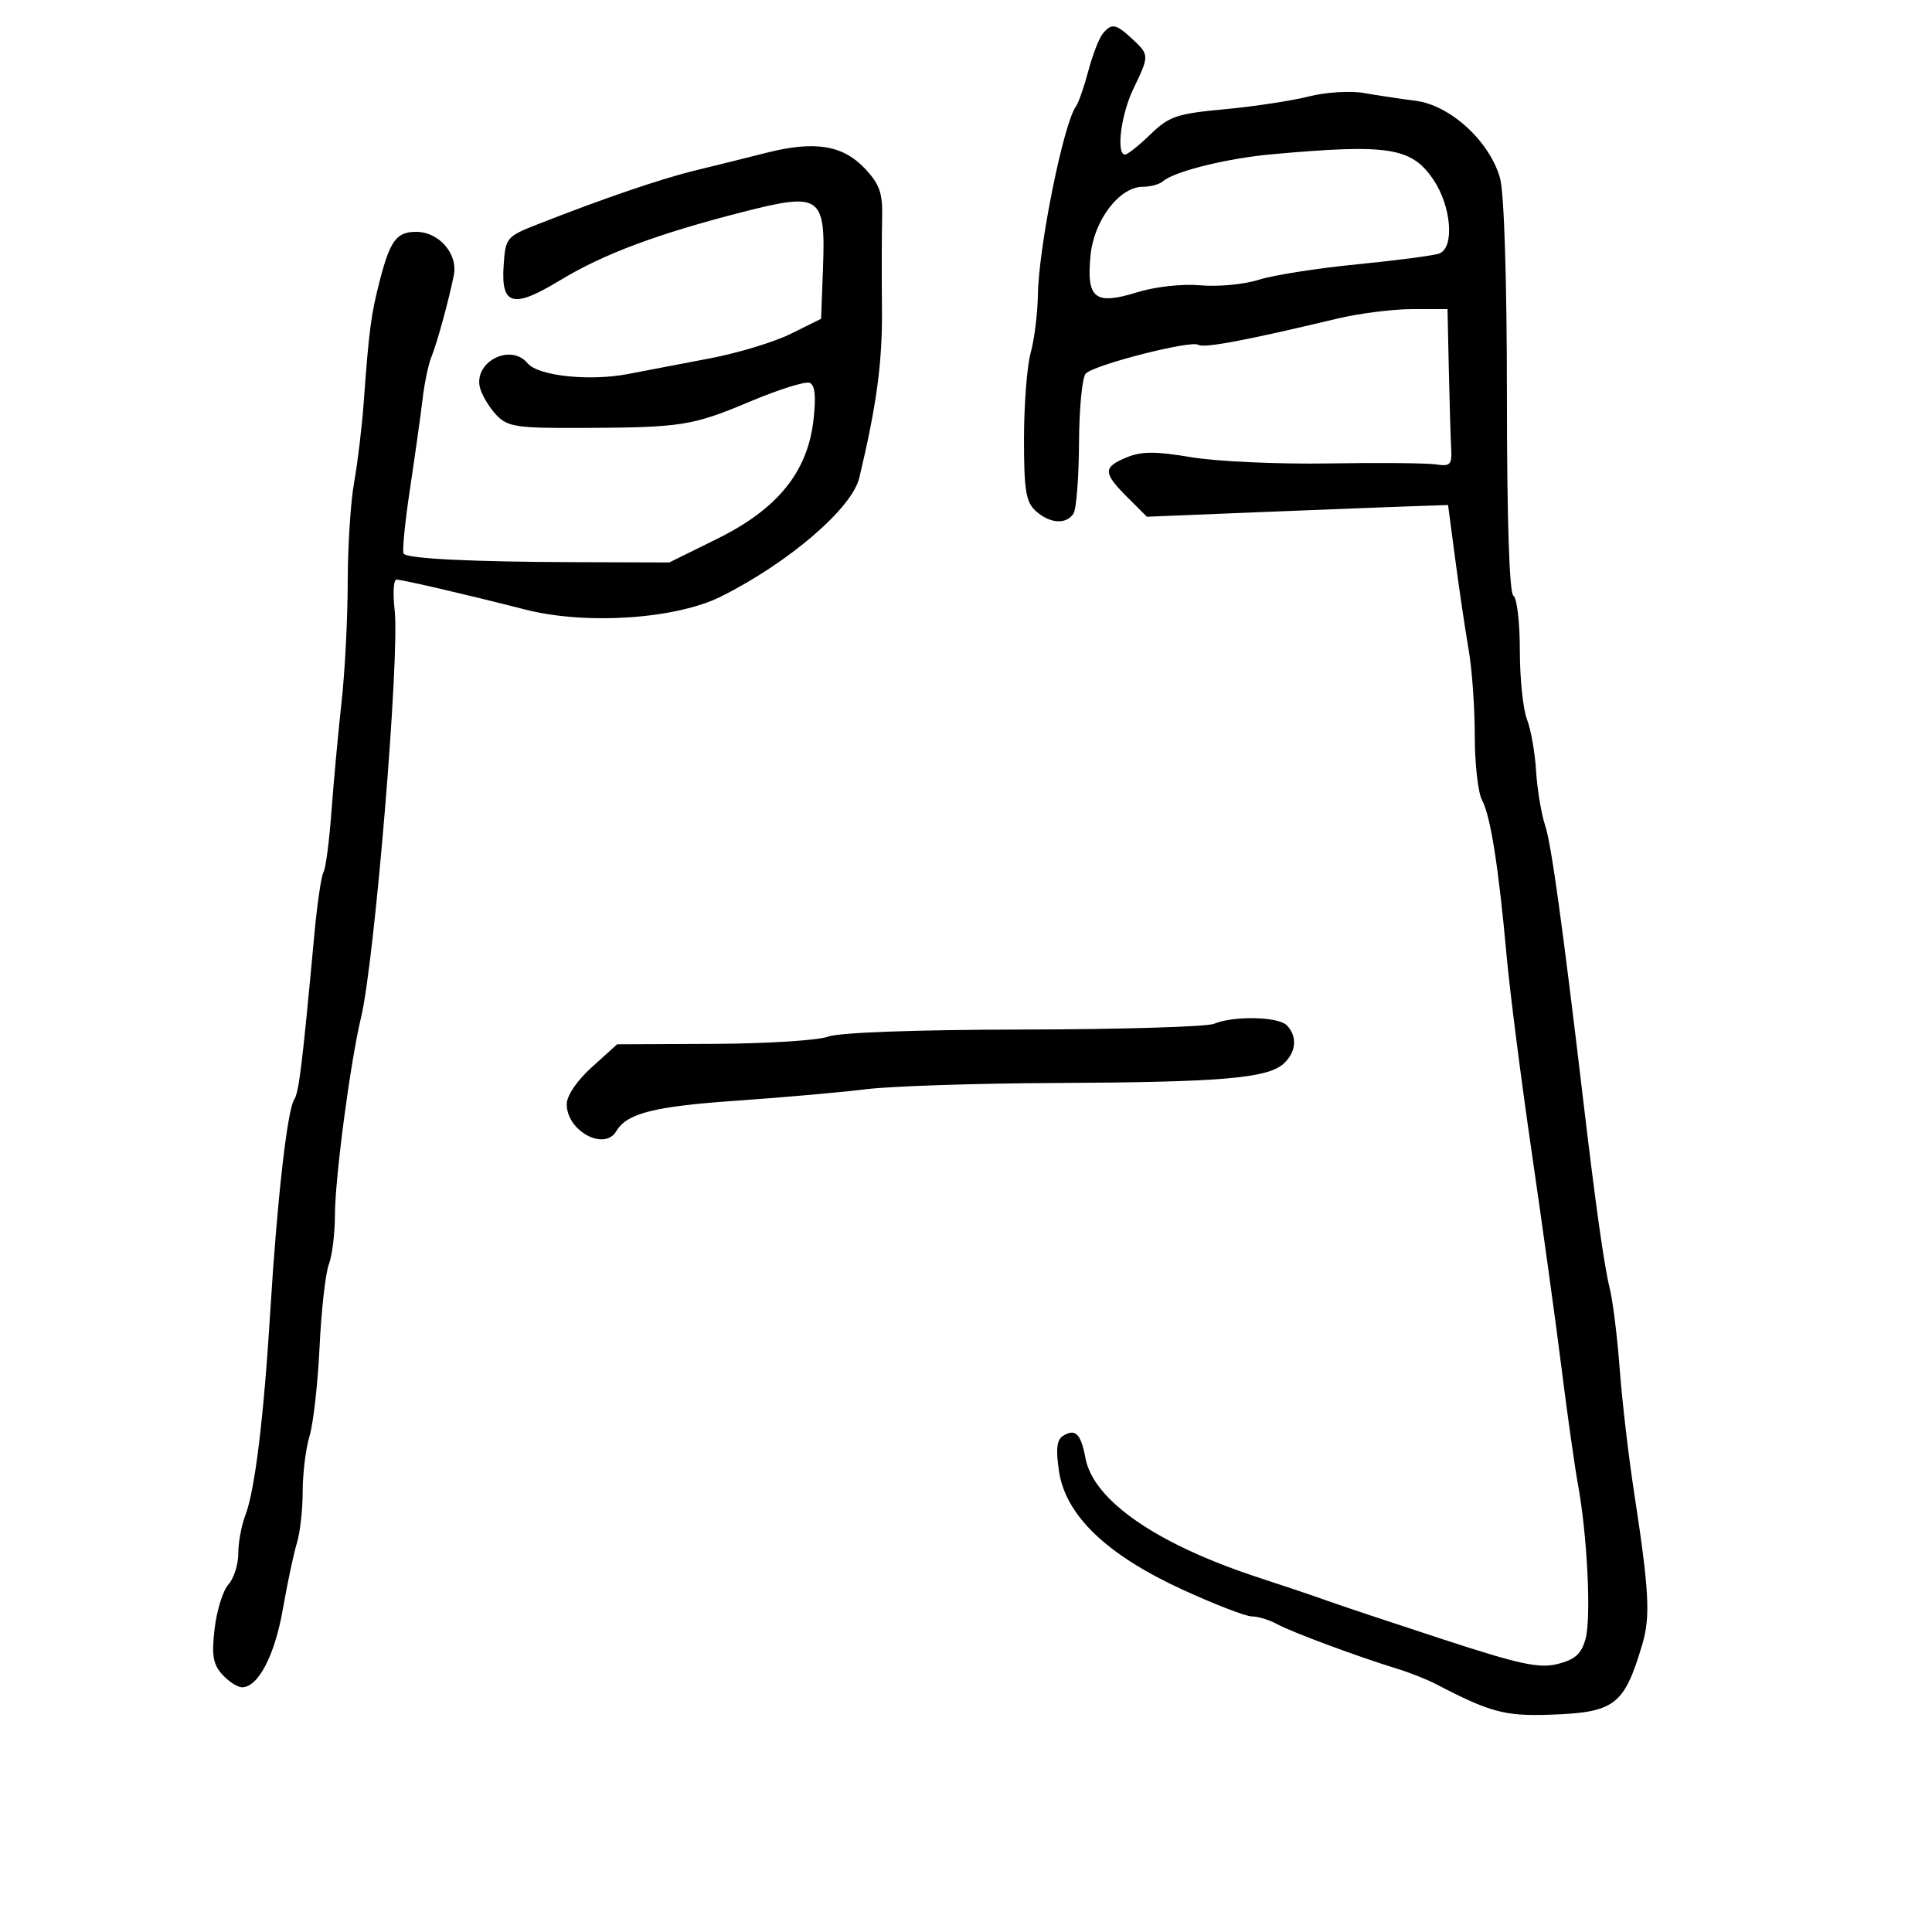 <svg xmlns="http://www.w3.org/2000/svg" width="300" height="300" viewBox="0 0 300 300" version="1.1">
  <defs/>
  <path d="M171.22,5.25 C172.612,3.552 173.262,3.664 175.811,6.039 C178.482,8.527 178.484,8.622 176,13.764 C174.063,17.774 173.273,24 174.702,24 C175.089,24 176.86,22.59 178.638,20.866 C181.536,18.058 182.737,17.651 190.186,16.959 C194.759,16.534 200.626,15.644 203.225,14.981 C205.823,14.318 209.648,14.072 211.725,14.434 C213.801,14.796 217.462,15.346 219.859,15.656 C225.231,16.35 231.344,21.976 232.929,27.685 C233.567,29.981 233.991,43.522 233.994,61.691 C233.998,80.733 234.369,92.11 235,92.5 C235.55,92.84 236,96.662 236,100.994 C236,105.326 236.496,110.137 237.102,111.685 C237.709,113.233 238.348,116.843 238.522,119.708 C238.697,122.572 239.334,126.397 239.938,128.208 C240.888,131.055 242.631,143.667 245.92,171.5 C247.78,187.24 249.116,196.689 249.948,200 C250.433,201.925 251.131,207.55 251.5,212.5 C251.869,217.45 252.862,226 253.706,231.5 C256.095,247.059 256.308,251.008 254.993,255.41 C252.171,264.861 250.744,265.93 240.5,266.265 C233.654,266.489 231.3,265.85 223,261.515 C221.625,260.797 218.925,259.727 217,259.137 C210.842,257.249 200.571,253.434 198.316,252.198 C197.114,251.539 195.356,251 194.407,251 C193.459,251 188.592,249.121 183.592,246.825 C171.84,241.428 165.47,235.318 164.441,228.457 C163.927,225.028 164.095,223.559 165.072,222.955 C166.988,221.771 167.838,222.617 168.551,226.42 C169.787,233.011 179.67,239.819 195.5,244.985 C199.35,246.241 204.113,247.85 206.083,248.56 C208.054,249.27 216.137,251.965 224.046,254.55 C236.026,258.465 239.003,259.103 241.897,258.375 C244.573,257.7 245.559,256.812 246.199,254.5 C247.106,251.225 246.48,238.429 245.026,230.5 C244.521,227.75 243.376,219.65 242.481,212.5 C241.585,205.35 239.504,190.275 237.855,179 C236.207,167.725 234.452,154 233.955,148.5 C232.698,134.599 231.456,126.72 230.13,124.243 C229.508,123.082 229,118.577 229,114.233 C229,109.888 228.575,103.896 228.056,100.917 C227.537,97.938 226.605,91.658 225.984,86.961 L224.856,78.422 L219.178,78.611 C216.055,78.715 205.531,79.123 195.792,79.519 L178.084,80.238 L175.042,77.196 C171.258,73.412 171.245,72.555 174.947,71.022 C177.254,70.067 179.435,70.061 184.991,70.998 C188.894,71.657 198.481,72.09 206.294,71.961 C214.107,71.832 221.625,71.9 223,72.113 C225.224,72.457 225.482,72.169 225.334,69.5 C225.243,67.85 225.079,62.337 224.969,57.25 L224.77,48 L219.299,48 C216.29,48 211.054,48.663 207.664,49.472 C193.36,52.889 186.96,54.093 186.06,53.537 C184.884,52.81 169.976,56.624 168.595,58.005 C168.047,58.553 167.576,63.389 167.549,68.751 C167.522,74.113 167.136,79.063 166.691,79.75 C165.566,81.488 163,81.31 160.829,79.345 C159.298,77.96 159.001,76.125 159.006,68.095 C159.009,62.818 159.476,56.828 160.043,54.784 C160.611,52.74 161.115,48.69 161.163,45.784 C161.288,38.251 165.141,19.188 167.082,16.5 C167.48,15.95 168.342,13.475 169,11 C169.658,8.525 170.657,5.938 171.22,5.25 Z M119,23.727 C126.483,21.825 130.866,22.524 134.296,26.166 C136.591,28.603 137.072,29.975 136.977,33.818 C136.913,36.393 136.901,42.775 136.95,48 C137.027,56.225 136.138,62.842 133.431,74.192 C132.301,78.932 122.508,87.347 112,92.608 C104.956,96.134 91.052,97.07 81.58,94.654 C72.252,92.275 62.463,90 61.557,90 C61.109,90 60.985,92.138 61.282,94.75 C62.091,101.883 58.193,149.108 56.061,158 C54.389,164.974 52.018,182.927 52.008,188.685 C52.004,191.537 51.576,194.985 51.058,196.347 C50.54,197.71 49.894,203.477 49.622,209.162 C49.35,214.848 48.649,221.072 48.064,222.993 C47.479,224.915 47,228.785 47,231.594 C47,234.403 46.596,238.006 46.103,239.601 C45.609,241.195 44.629,245.803 43.925,249.841 C42.666,257.058 40.089,262 37.582,262 C36.883,262 35.502,261.107 34.514,260.015 C33.071,258.421 32.838,257.016 33.328,252.878 C33.664,250.044 34.627,246.964 35.469,246.034 C36.311,245.104 37,242.945 37,241.236 C37,239.528 37.49,236.863 38.089,235.315 C39.578,231.463 40.957,220.187 41.977,203.5 C43.021,186.432 44.601,172.442 45.674,170.755 C46.426,169.573 46.91,165.609 48.826,144.963 C49.262,140.268 49.895,135.979 50.233,135.433 C50.57,134.886 51.128,130.627 51.472,125.969 C51.816,121.311 52.521,113.675 53.04,109 C53.559,104.325 53.987,95.97 53.992,90.434 C53.996,84.897 54.443,77.922 54.984,74.934 C55.524,71.945 56.196,66.35 56.476,62.5 C57.297,51.212 57.62,48.776 58.99,43.5 C60.593,37.326 61.59,36 64.622,36 C68.181,36 71.152,39.44 70.466,42.765 C69.595,46.984 67.86,53.284 66.959,55.5 C66.512,56.6 65.906,59.525 65.613,62 C65.32,64.475 64.437,70.775 63.65,76 C62.863,81.225 62.427,85.72 62.682,85.989 C63.41,86.758 73.232,87.241 89.215,87.292 L103.93,87.339 L111.394,83.65 C120.763,79.019 125.403,73.283 126.318,65.203 C126.736,61.503 126.552,59.765 125.706,59.441 C125.04,59.185 120.897,60.489 116.498,62.338 C107.464,66.136 105.897,66.382 90.276,66.45 C80.322,66.494 78.835,66.274 77.131,64.5 C76.074,63.4 74.922,61.535 74.571,60.355 C73.366,56.309 79.232,53.165 81.928,56.413 C83.557,58.376 91.519,59.227 97.5,58.079 C100.25,57.551 106.021,56.449 110.324,55.63 C114.627,54.811 120.252,53.097 122.824,51.821 L127.5,49.5 L127.794,41.655 C128.216,30.388 127.434,29.83 115.5,32.876 C102.044,36.311 93.703,39.431 86.855,43.589 C79.682,47.945 77.788,47.437 78.2,41.268 C78.492,36.904 78.629,36.738 83.5,34.822 C93.666,30.823 102.648,27.757 108,26.459 C111.025,25.725 115.975,24.496 119,23.727 Z M188.5,158.978 C191.531,157.709 198.445,157.845 199.8,159.2 C201.513,160.913 201.282,163.442 199.25,165.225 C196.725,167.441 189.377,168.054 164,168.166 C151.625,168.22 138.35,168.655 134.5,169.133 C130.65,169.611 121.58,170.413 114.345,170.915 C101.538,171.804 97.341,172.869 95.7,175.646 C93.845,178.787 88,175.61 88,171.461 C88,170.138 89.591,167.795 91.915,165.695 L95.831,162.158 L110.82,162.091 C119.064,162.054 127.056,161.549 128.581,160.969 C130.268,160.328 142.15,159.896 158.927,159.865 C174.092,159.837 187.4,159.438 188.5,158.978 Z M197.5,23.956 C190.474,24.591 182.324,26.616 180.55,28.169 C180.027,28.626 178.649,29 177.487,29 C173.808,29 169.847,34.213 169.328,39.737 C168.704,46.382 170.021,47.412 176.555,45.394 C179.427,44.507 183.574,44.05 186.447,44.305 C189.168,44.547 193.218,44.159 195.447,43.445 C197.676,42.73 204.563,41.648 210.751,41.041 C216.939,40.433 222.677,39.678 223.501,39.361 C225.894,38.443 225.365,32.001 222.557,27.868 C219.167,22.88 215.59,22.321 197.5,23.956 Z"/>
</svg>

